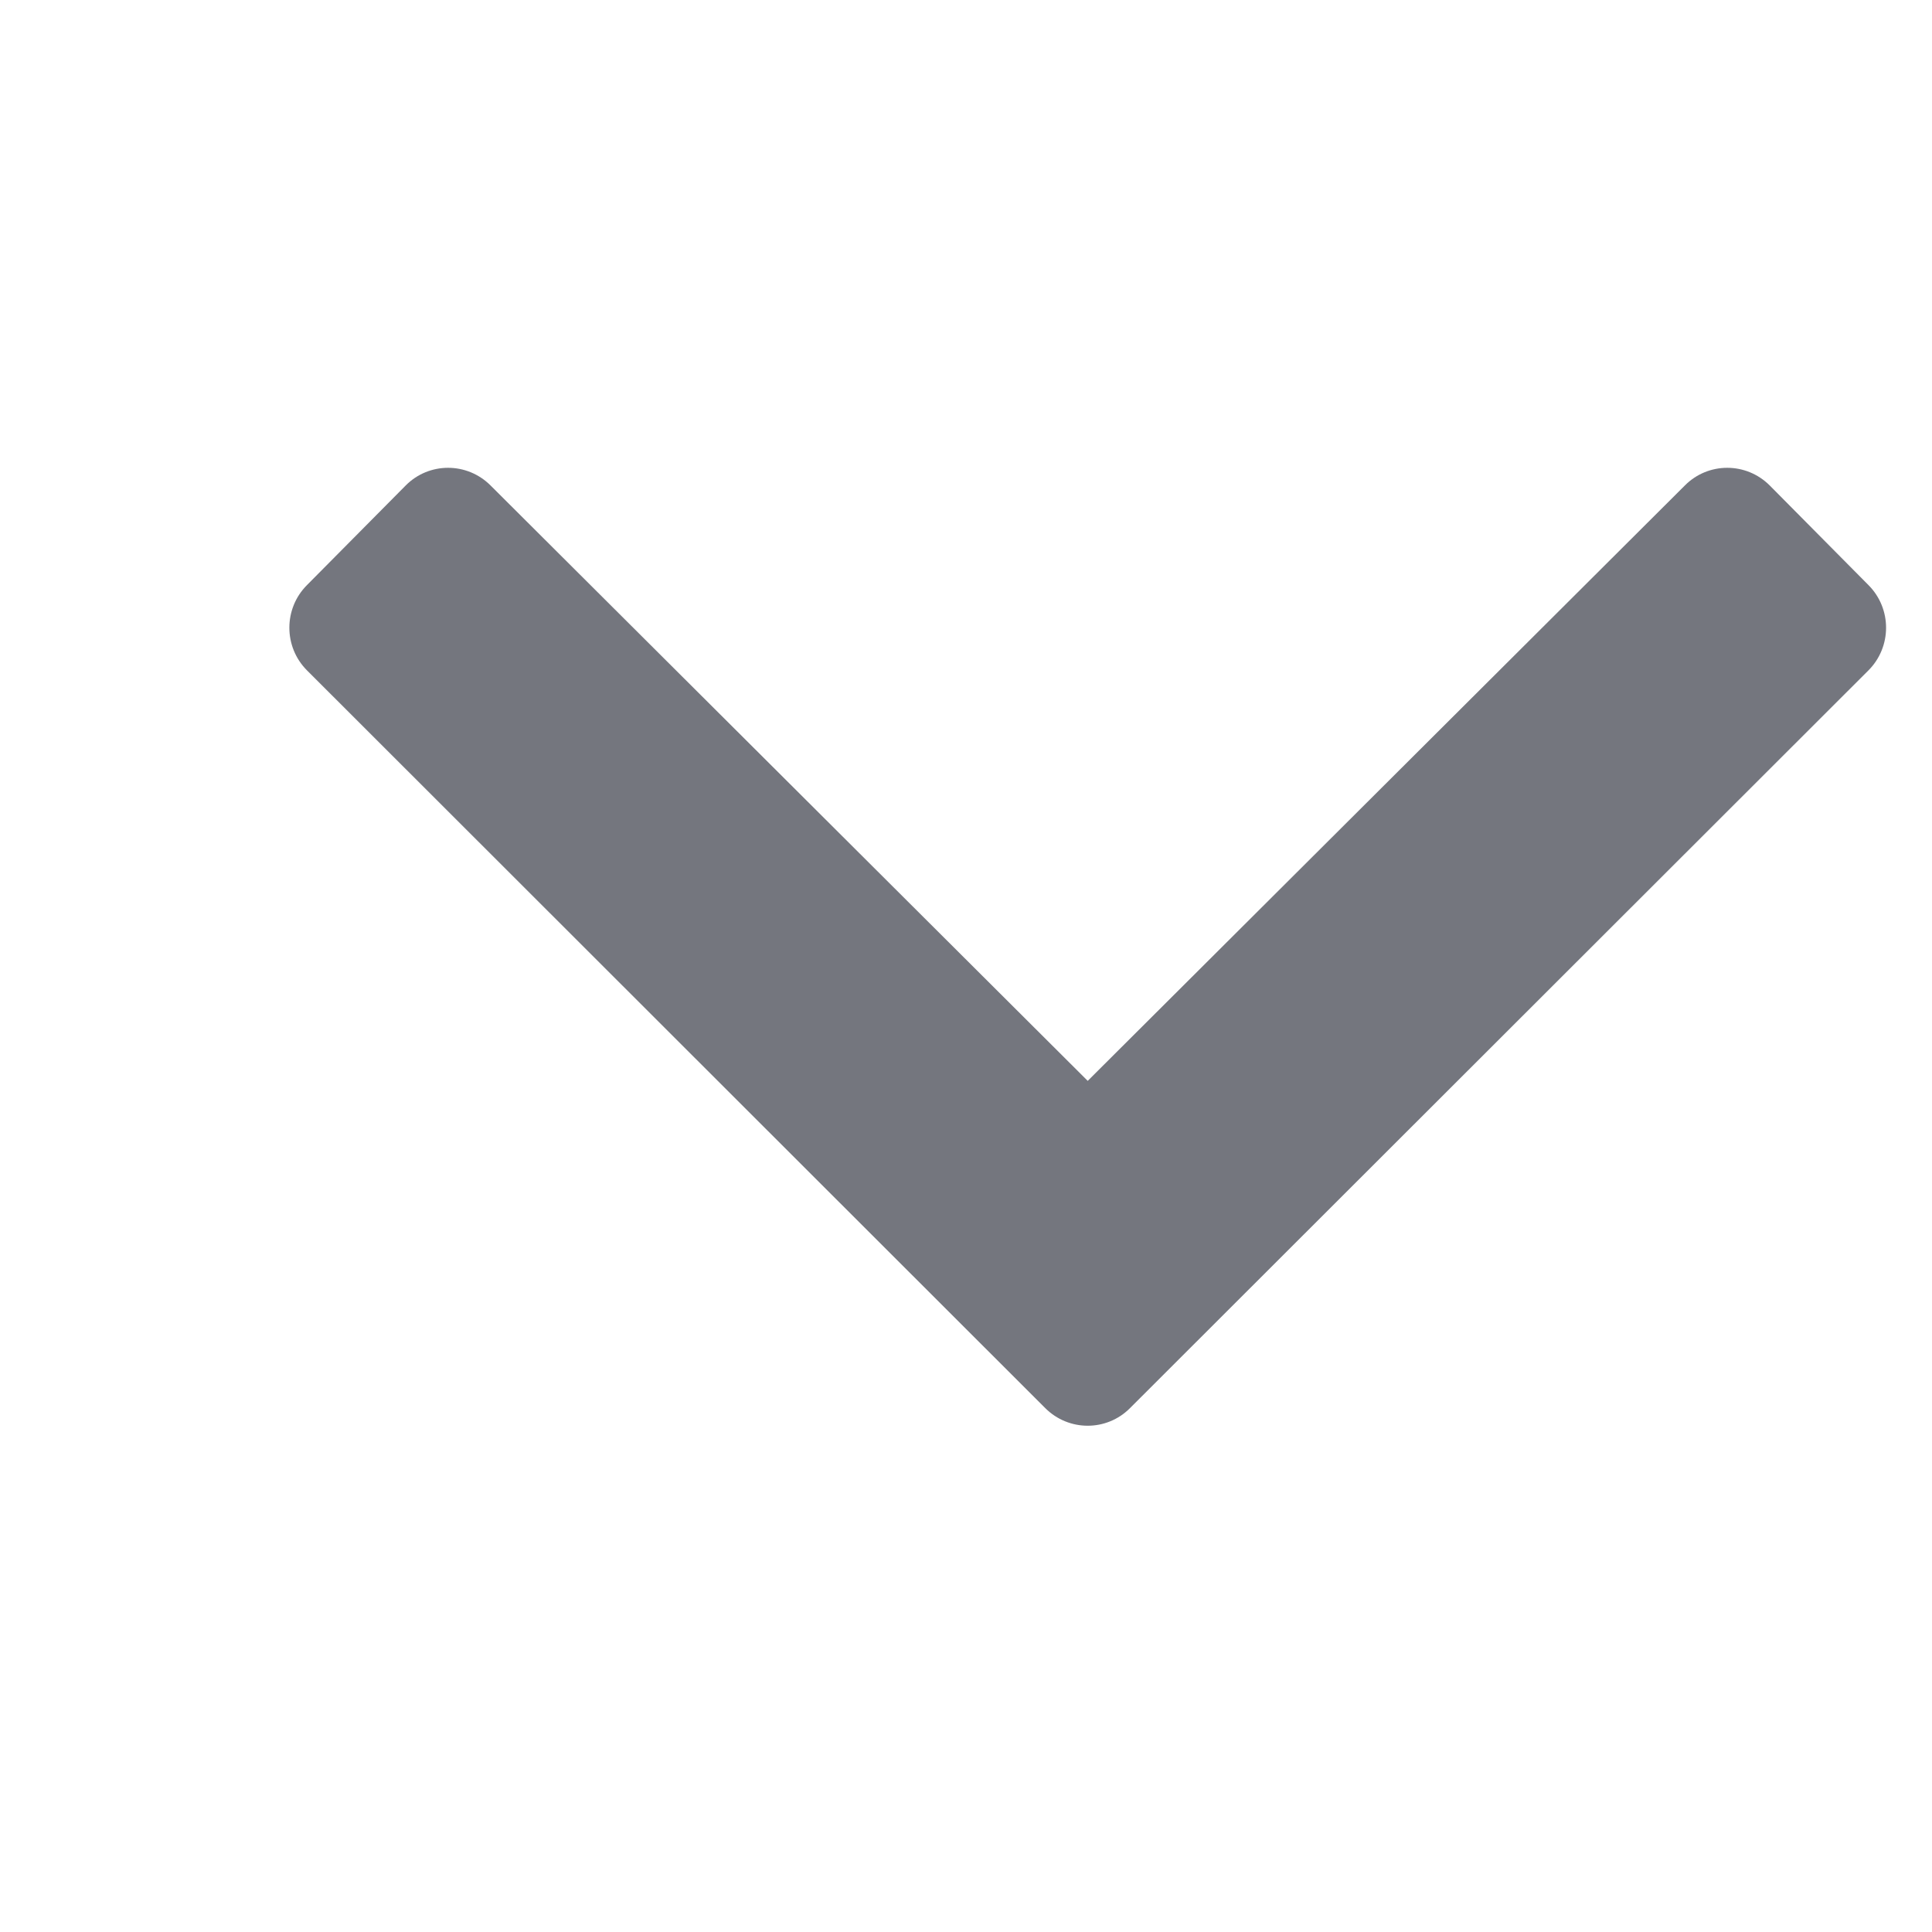 <svg width="11" height="11" viewBox="0 0 11 11" fill="none" xmlns="http://www.w3.org/2000/svg">
<g clip-path="url(#clip0_1_8240)">
<path d="M5.951 8.017L1.748 3.817C1.614 3.683 1.614 3.465 1.748 3.331L2.31 2.764C2.443 2.63 2.659 2.63 2.793 2.764L6.193 6.154L9.593 2.764C9.726 2.63 9.942 2.63 10.076 2.764L10.638 3.331C10.772 3.465 10.772 3.683 10.638 3.817L6.434 8.017C6.301 8.151 6.085 8.151 5.951 8.017Z" fill="#74767E"/>
</g>
<defs>
<clipPath id="clip0_1_8240">
<rect width="10" height="10" fill="white" transform="translate(0.984 0.391)"/>
</clipPath>
</defs>
</svg>
